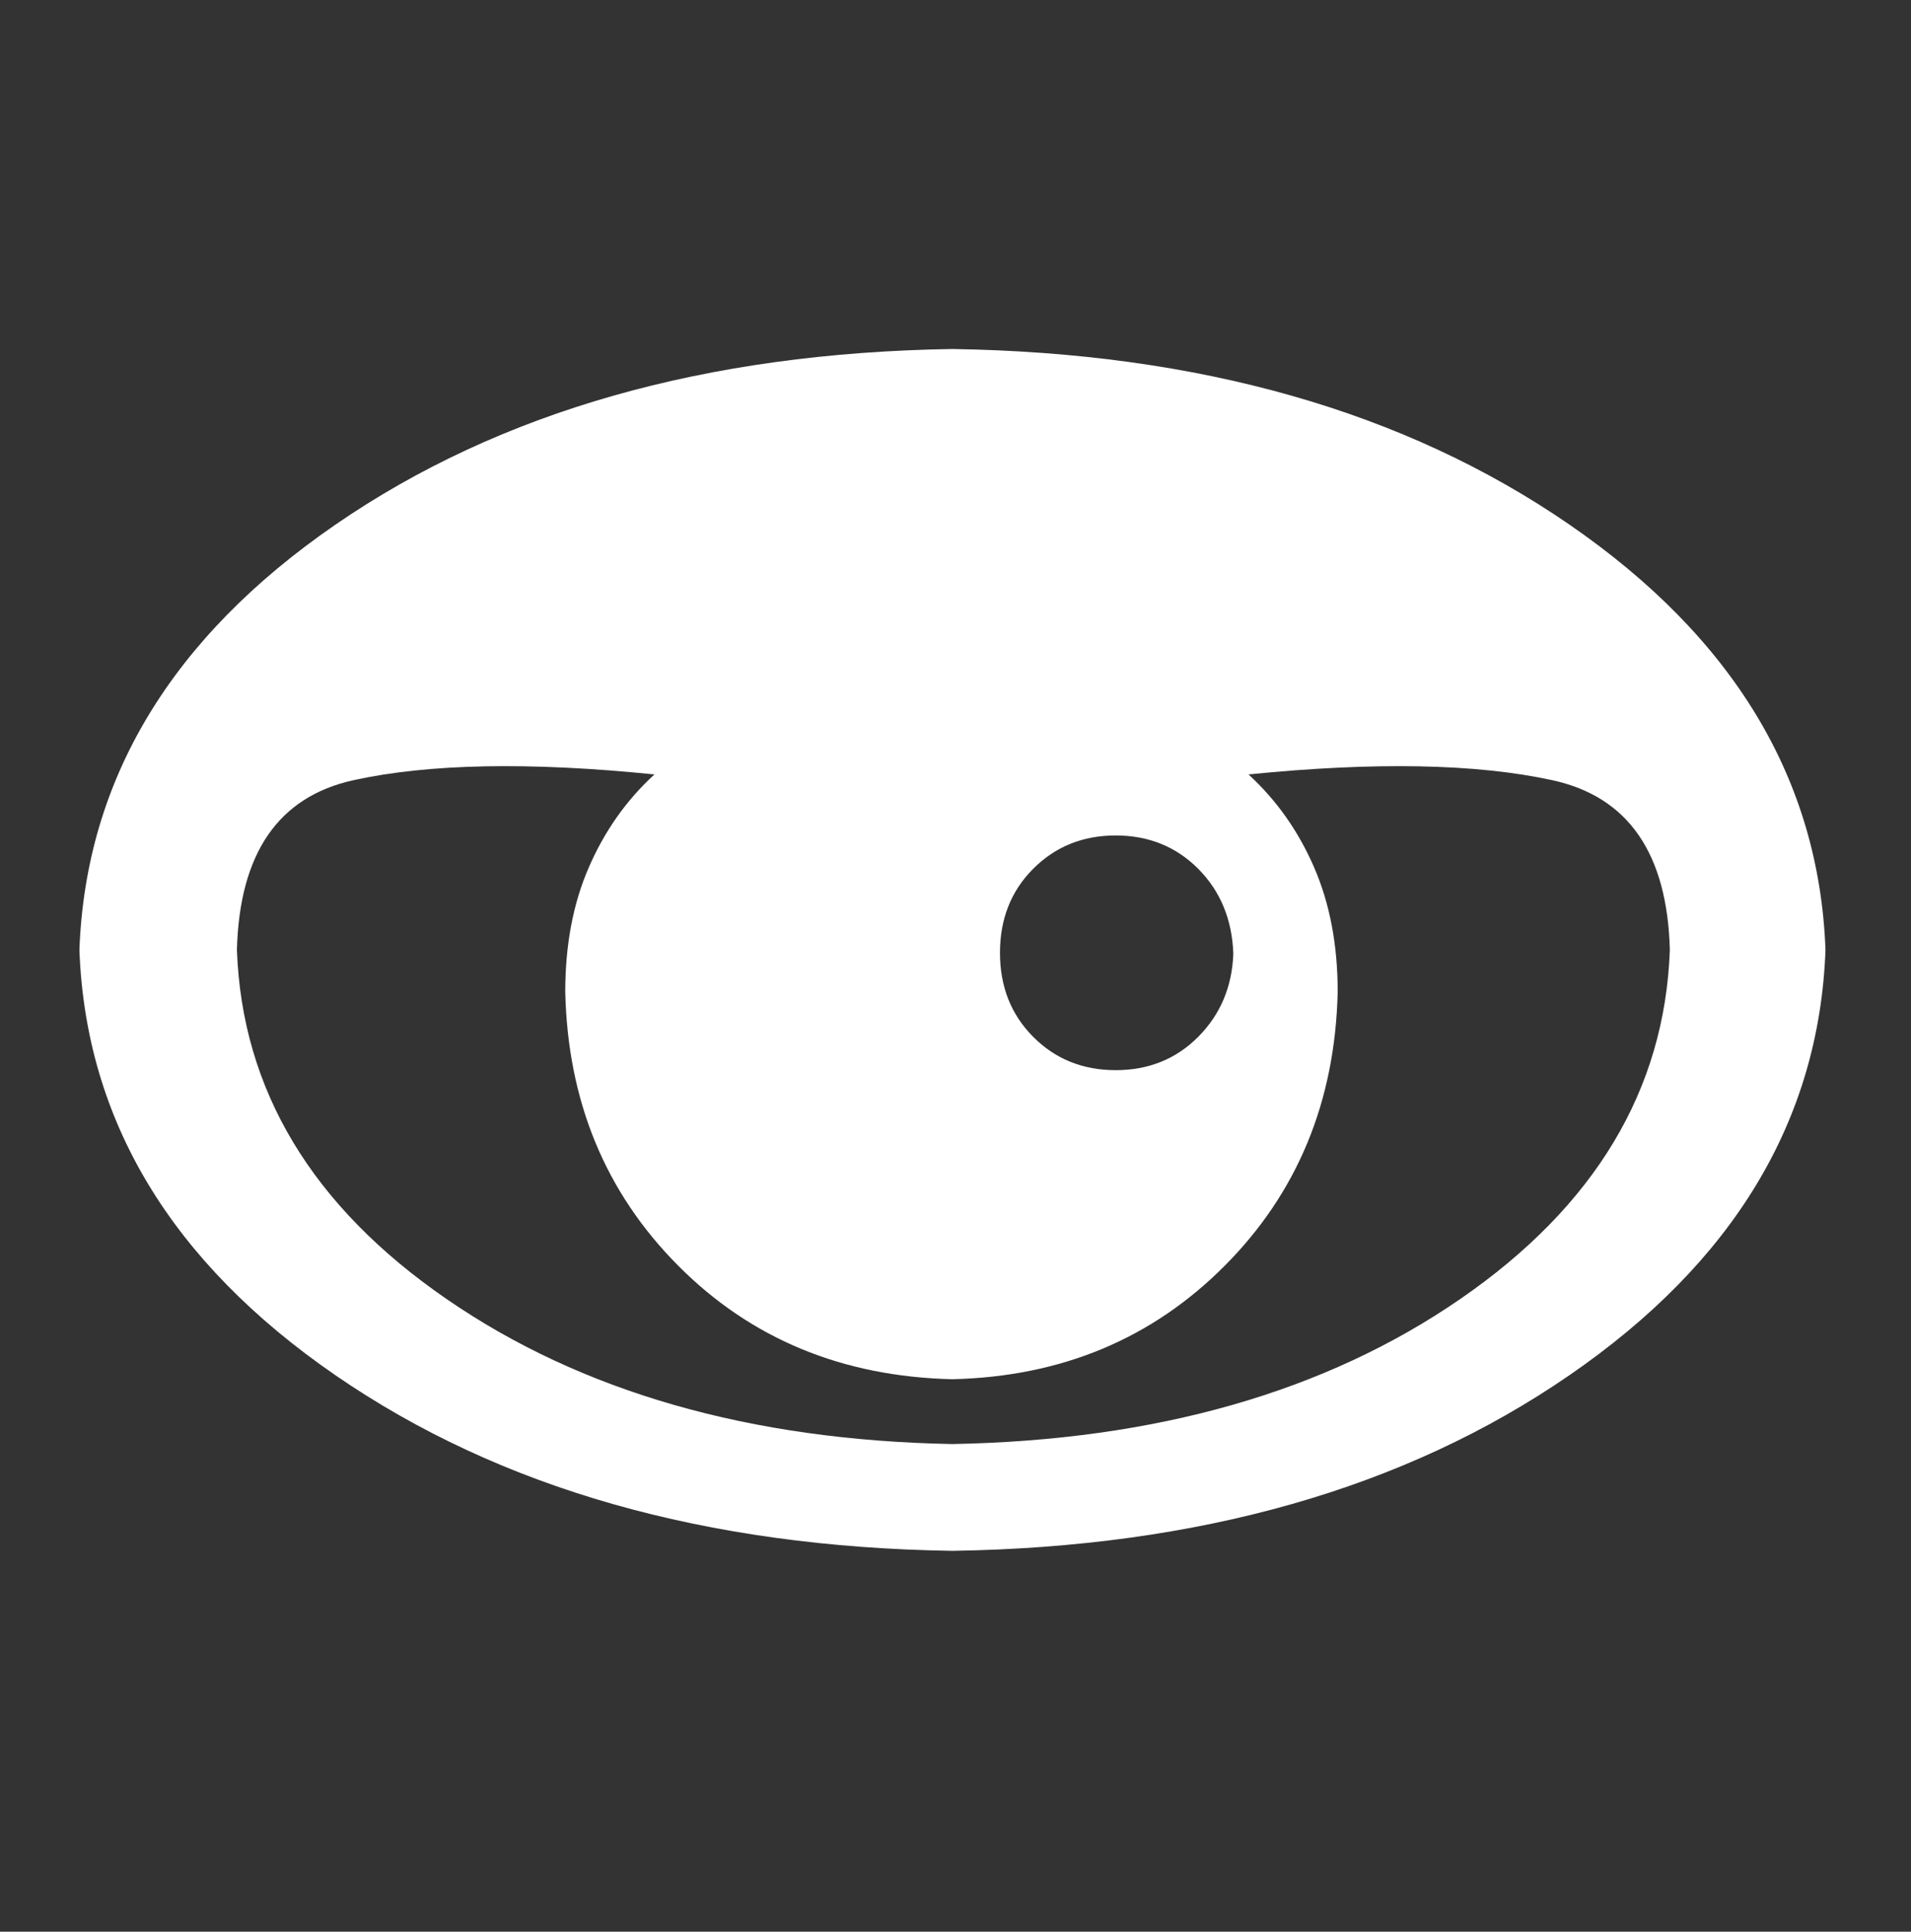 <?xml version="1.0" encoding="utf-8"?>
<!-- Generator: Adobe Illustrator 16.0.0, SVG Export Plug-In . SVG Version: 6.00 Build 0)  -->
<!DOCTYPE svg PUBLIC "-//W3C//DTD SVG 1.1//EN" "http://www.w3.org/Graphics/SVG/1.1/DTD/svg11.dtd">
<svg version="1.1" id="Layer_1" xmlns="http://www.w3.org/2000/svg" xmlns:xlink="http://www.w3.org/1999/xlink" x="0px" y="0px"
	 width="47px" height="47.5px" viewBox="0 0 47 47.5" enable-background="new 0 0 47 47.5" xml:space="preserve">
<rect x="0" y="0" width="47" height="47.5" fill="#333333" stroke="none"/>
<path fill="#FFFFFF" d="M38.595,12.897c4.046,2.784,6.146,6.271,6.302,10.461c-0.155,4.192-2.256,7.678-6.302,10.461
	c-4.045,2.784-9.102,4.223-15.171,4.316C17.357,38.043,12.3,36.604,8.254,33.82c-4.045-2.783-6.146-6.27-6.301-10.461
	c0.155-4.19,2.256-7.678,6.301-10.461s9.103-4.222,15.169-4.316C29.493,8.675,34.55,10.114,38.595,12.897z M29.471,21.365
	c-0.545-0.547-1.224-0.821-2.031-0.821c-0.81,0-1.486,0.274-2.031,0.821c-0.545,0.547-0.815,1.235-0.815,2.064
	c0,0.83,0.271,1.517,0.815,2.065s1.222,0.821,2.031,0.821c0.808,0,1.486-0.273,2.031-0.821c0.543-0.548,0.832-1.227,0.862-2.042
	C30.303,22.608,30.014,21.913,29.471,21.365z M35.912,31.944c3.314-2.282,5.033-5.145,5.157-8.585
	c-0.062-2.376-1.025-3.769-2.894-4.175c-1.867-0.406-4.357-0.453-7.469-0.141c0.684,0.627,1.222,1.385,1.61,2.276
	c0.389,0.891,0.584,1.917,0.584,3.073c-0.063,2.69-0.988,4.934-2.777,6.731c-1.79,1.799-4.022,2.729-6.7,2.792
	c-2.705-0.063-4.955-0.993-6.743-2.792c-1.79-1.798-2.716-4.041-2.778-6.731c0-1.157,0.194-2.182,0.584-3.073
	c0.388-0.891,0.925-1.649,1.61-2.276c-3.082-0.312-5.548-0.265-7.399,0.141c-1.851,0.407-2.808,1.799-2.87,4.175
	c0.124,3.441,1.843,6.303,5.158,8.585c3.314,2.283,7.46,3.472,12.438,3.565C28.436,35.416,32.598,34.228,35.912,31.944z"/>
</svg>
